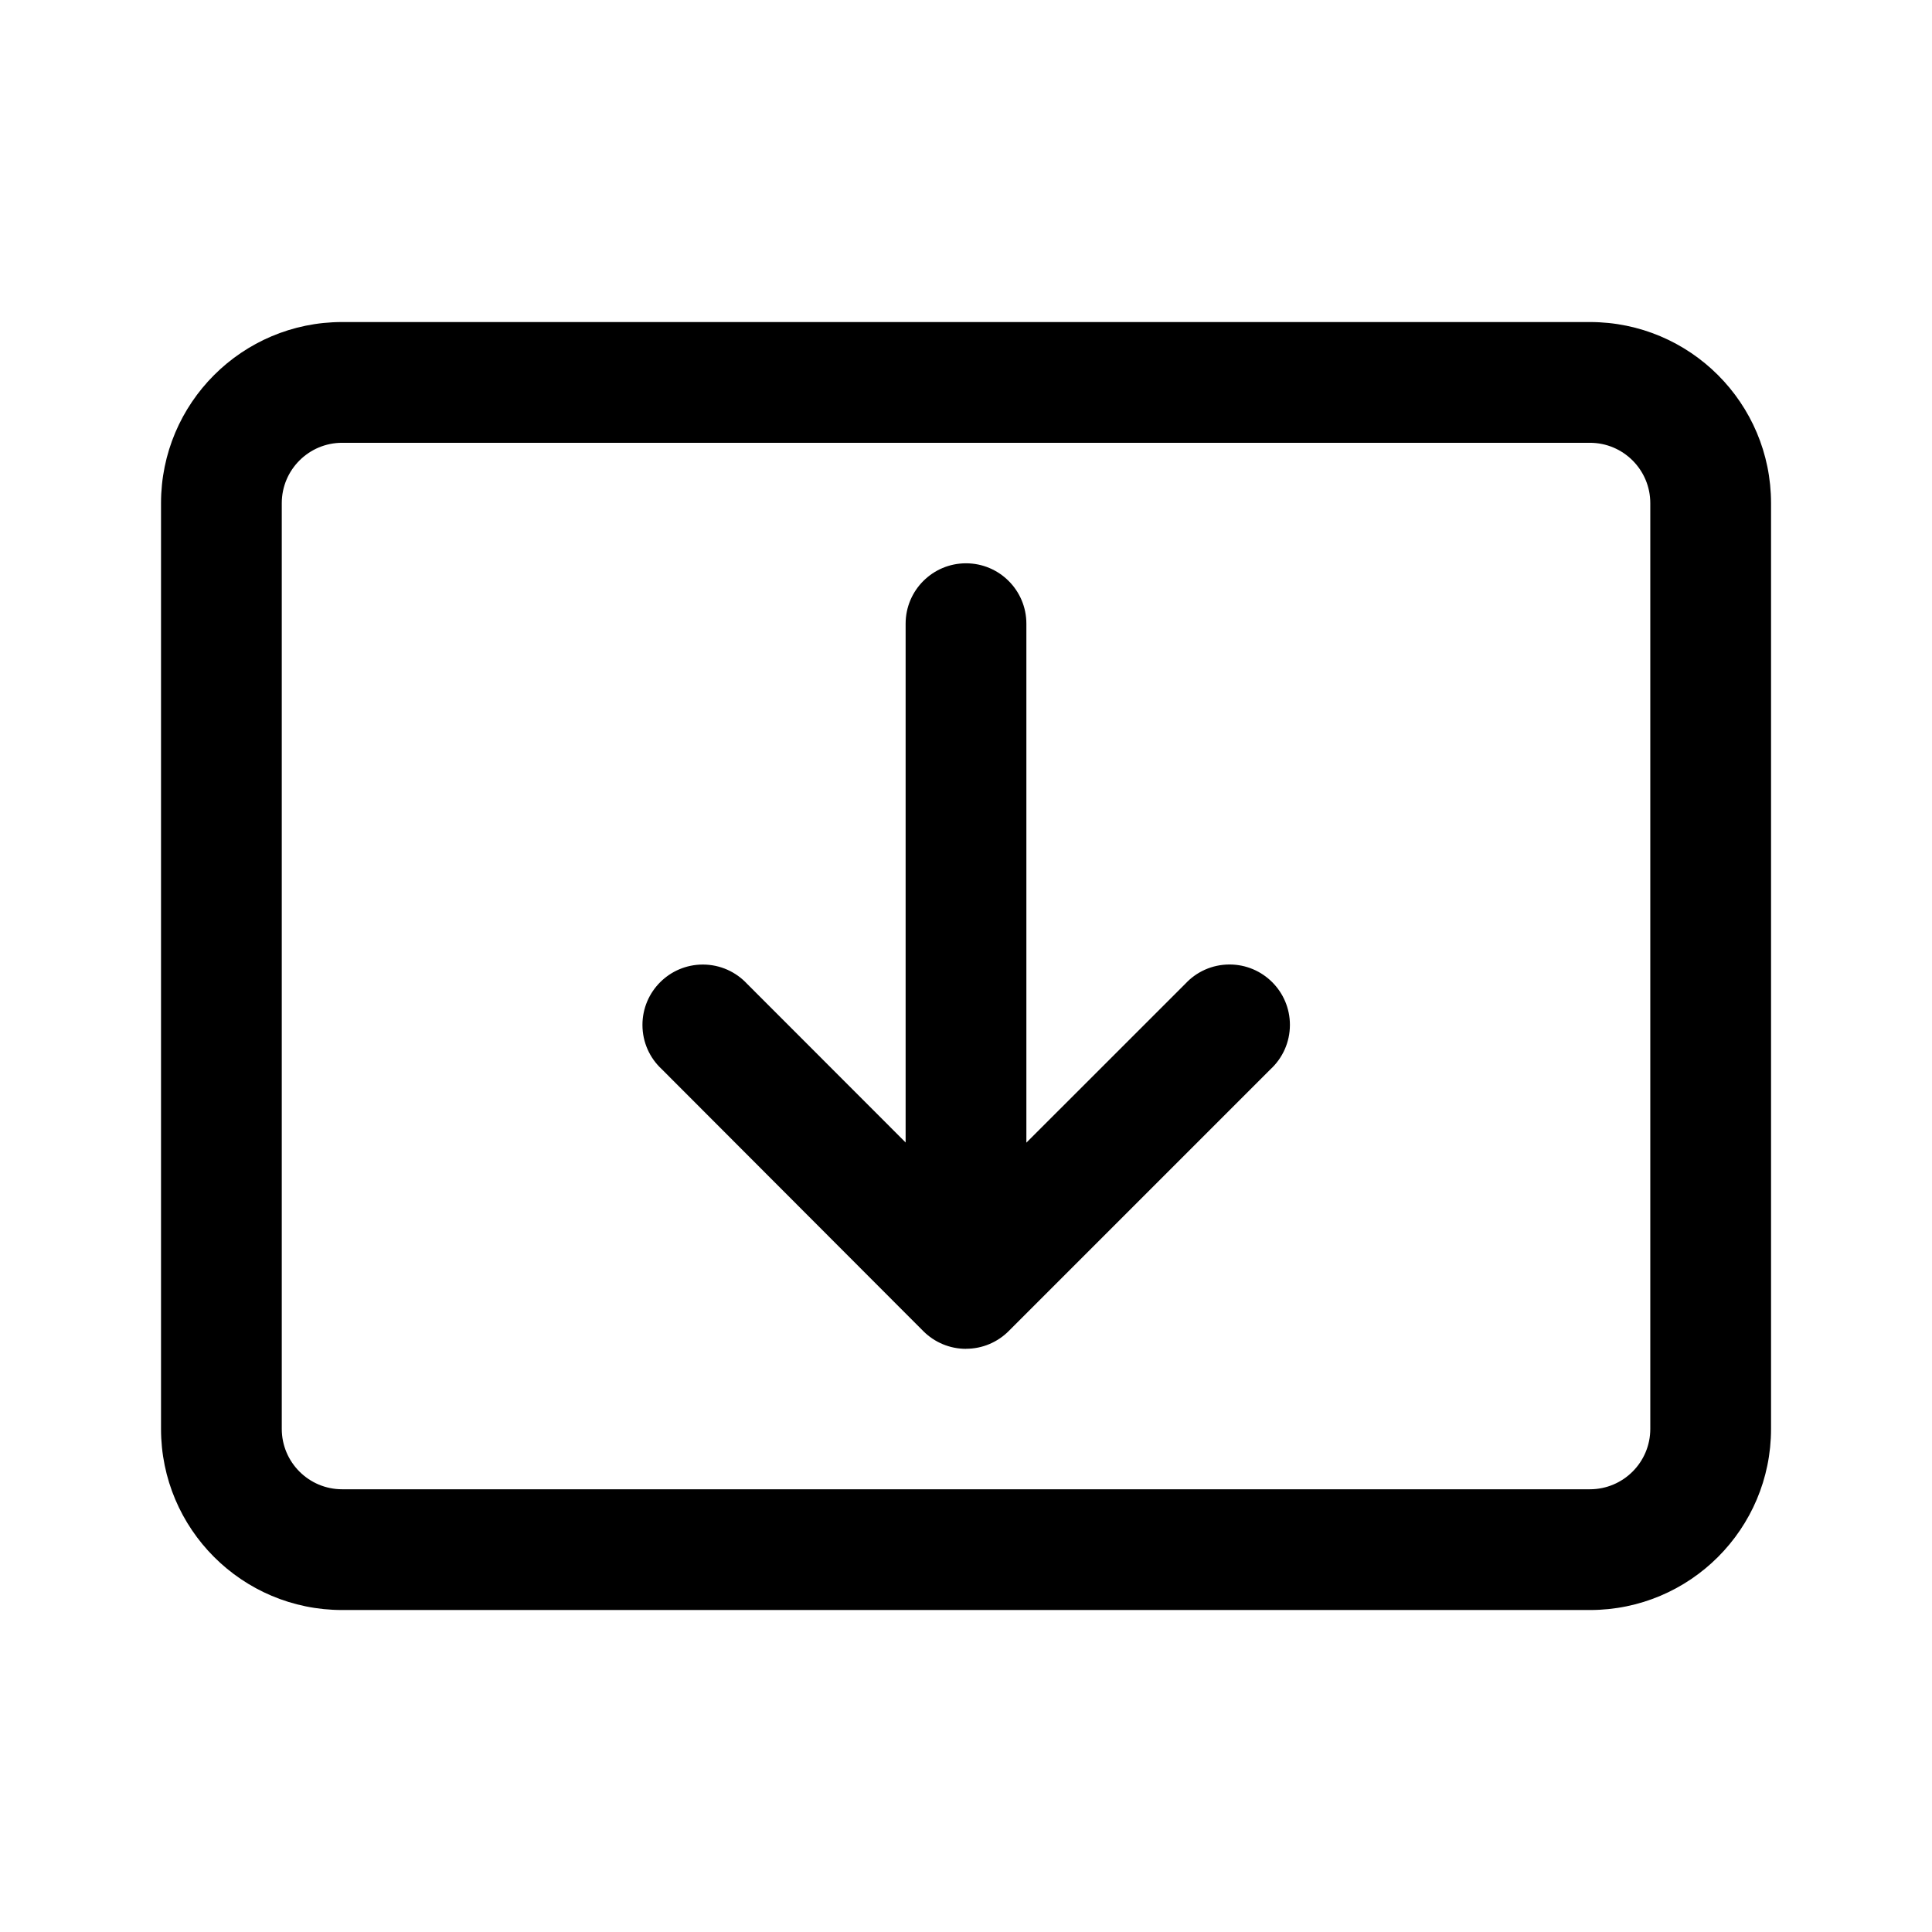 <!-- Generated by IcoMoon.io -->
<svg version="1.1" xmlns="http://www.w3.org/2000/svg" width="32" height="32" viewBox="0 0 32 32">
<title>share-close-tray</title>
<path d="M2.667 23.667c0 1.657 1.343 3 3 3v0h20.667c1.657 0 3-1.343 3-3v0-15.333c0-1.657-1.343-3-3-3v0h-20.667c-1.657 0-3 1.343-3 3v0 15.333zM5.667 24.667c-0.552 0-1-0.448-1-1v0-15.333c0-0.552 0.448-1 1-1v0h20.667c0.552 0 1 0.448 1 1v0 15.333c0 0.552-0.448 1-1 1v0h-20.667zM16 22.34c0.276-0 0.526-0.112 0.707-0.293v0l4.34-4.34c0.196-0.183 0.318-0.443 0.318-0.732 0-0.552-0.448-1-1-1-0.289 0-0.549 0.122-0.731 0.318l-0.001 0.001-2.633 2.632v-8.596c0-0.552-0.448-1-1-1s-1 0.448-1 1v0 8.593l-2.627-2.629c-0.183-0.196-0.443-0.318-0.732-0.318-0.552 0-1 0.448-1 1 0 0.289 0.122 0.549 0.318 0.731l0.001 0.001 4.333 4.34c0.187 0.187 0.44 0.293 0.707 0.293z"></path>
</svg>
